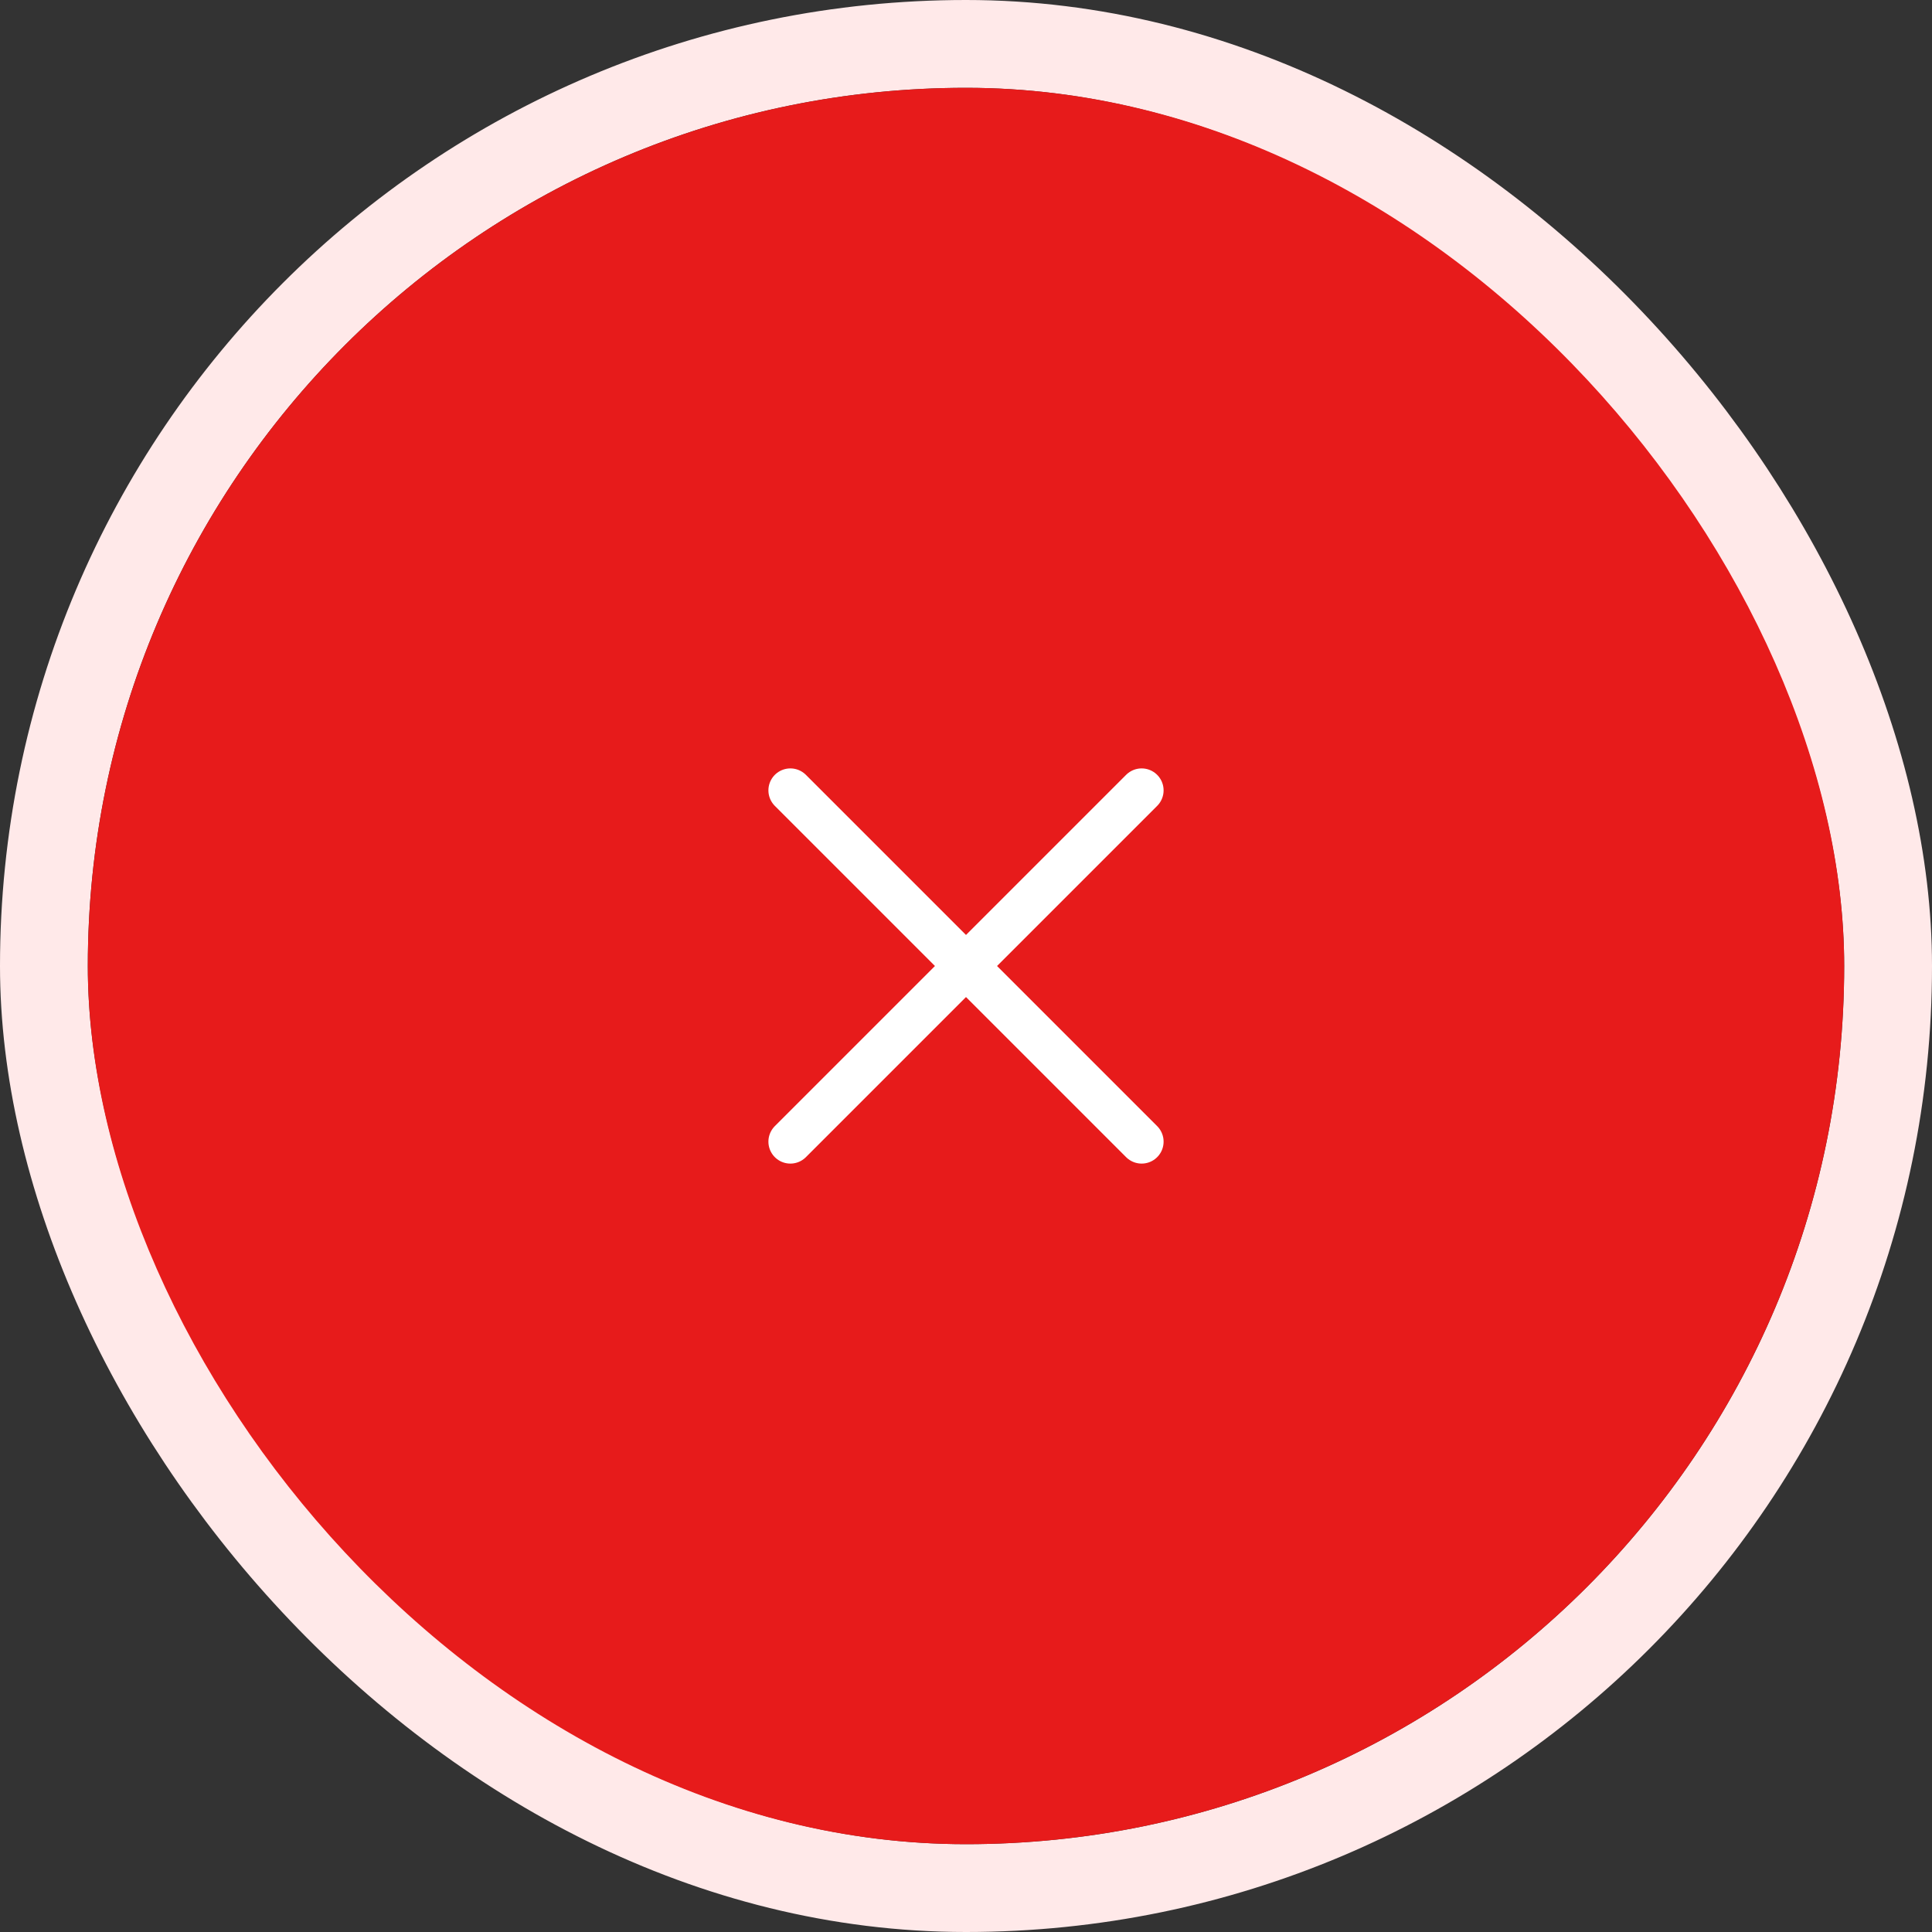 <svg width="88" height="88" viewBox="0 0 88 88" fill="none" xmlns="http://www.w3.org/2000/svg">
<rect x="0" y="0" width="88" height="88" fill="#333333" stroke="none"/>
<rect x="2" y="2" width="84" height="84" rx="42" stroke="#FFE9E9" stroke-width="4"/>
<rect x="4" y="4" width="80" height="80" rx="40" fill="#E71B1B"/>
<path d="M52 36L36 52M52 52L36 36" stroke="white" stroke-width="2" stroke-linecap="round"/>
</svg>